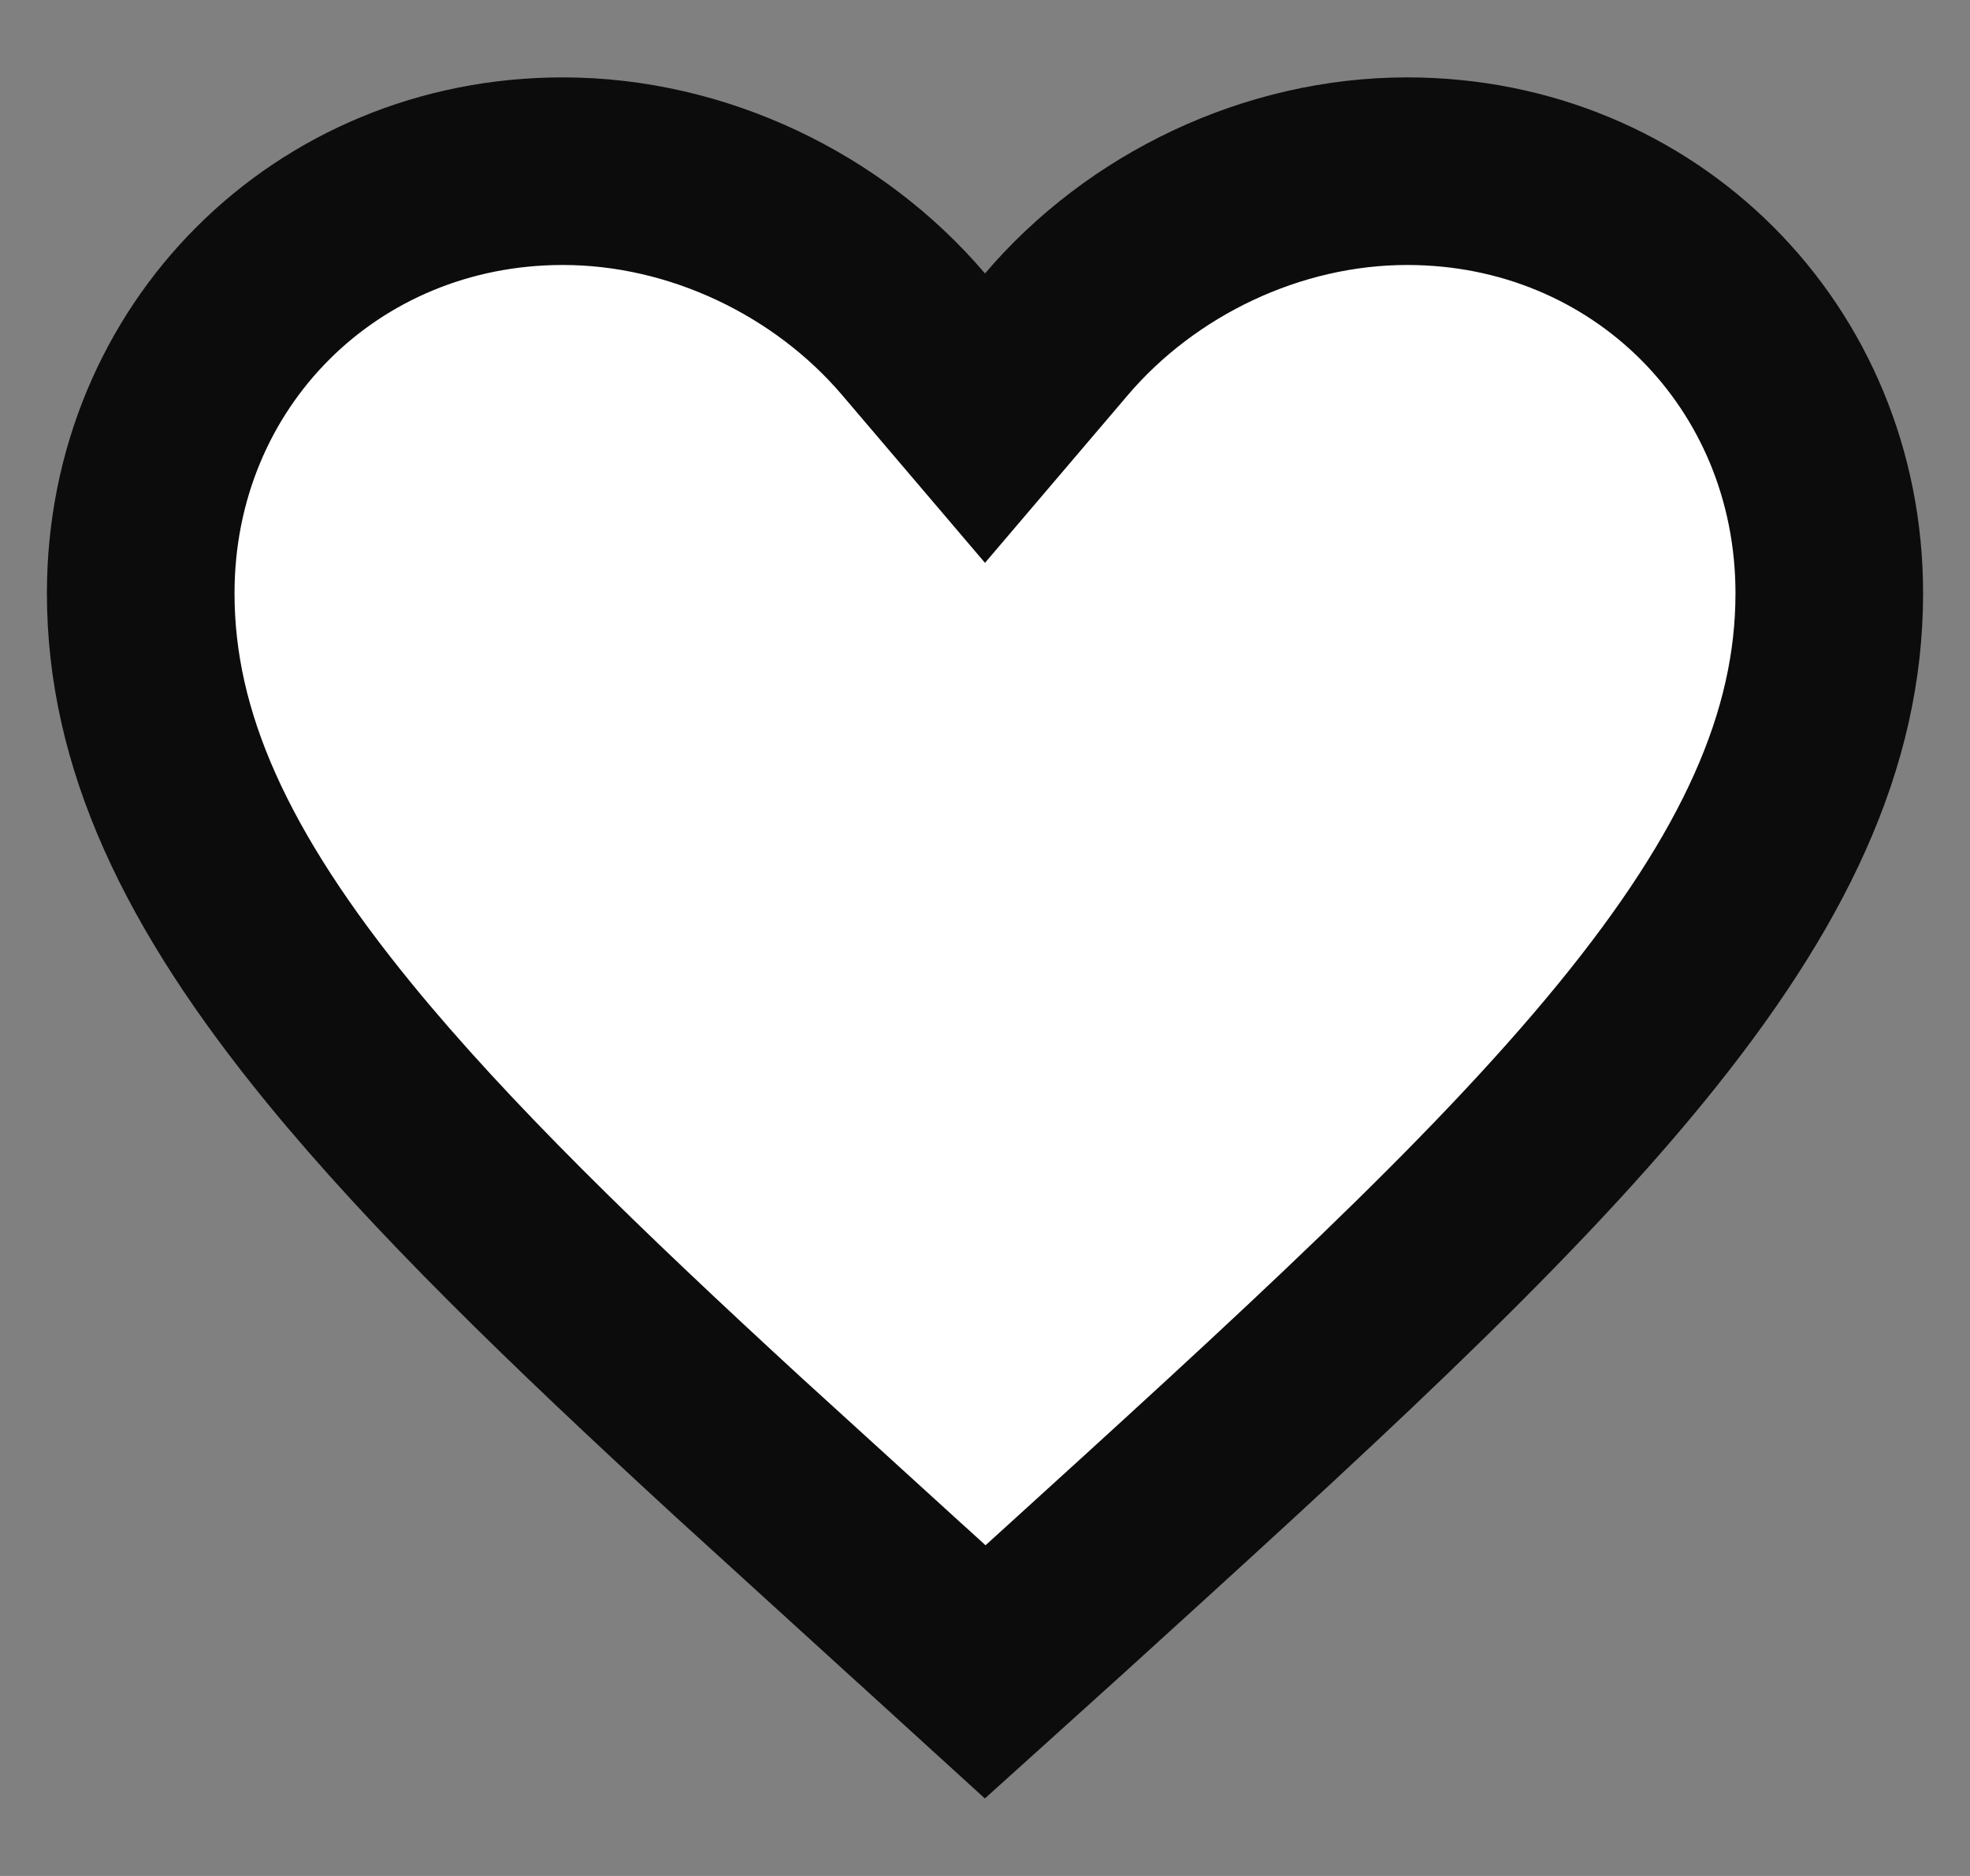 <svg width="21" height="20" viewBox="0 0 21 20" fill="none" xmlns="http://www.w3.org/2000/svg">
<rect x="0" y="0" width="21" height="20" fill="#808080" stroke="none"/>
<path d="M15 1.825C17.528 1.825 19.5 3.797 19.5 6.325C19.5 7.886 18.807 9.382 17.382 11.125C15.946 12.881 13.874 14.765 11.279 17.123L10.502 17.824L9.724 17.115L9.722 17.114L7.875 15.432C6.13 13.828 4.695 12.44 3.618 11.123C2.194 9.381 1.5 7.886 1.5 6.325C1.5 3.797 3.472 1.825 6 1.825C7.437 1.825 8.832 2.499 9.738 3.563L10.5 4.458L11.262 3.563C12.168 2.499 13.563 1.825 15 1.825Z" fill="white" stroke="#0C0C0C" stroke-width="2"/>
</svg>
